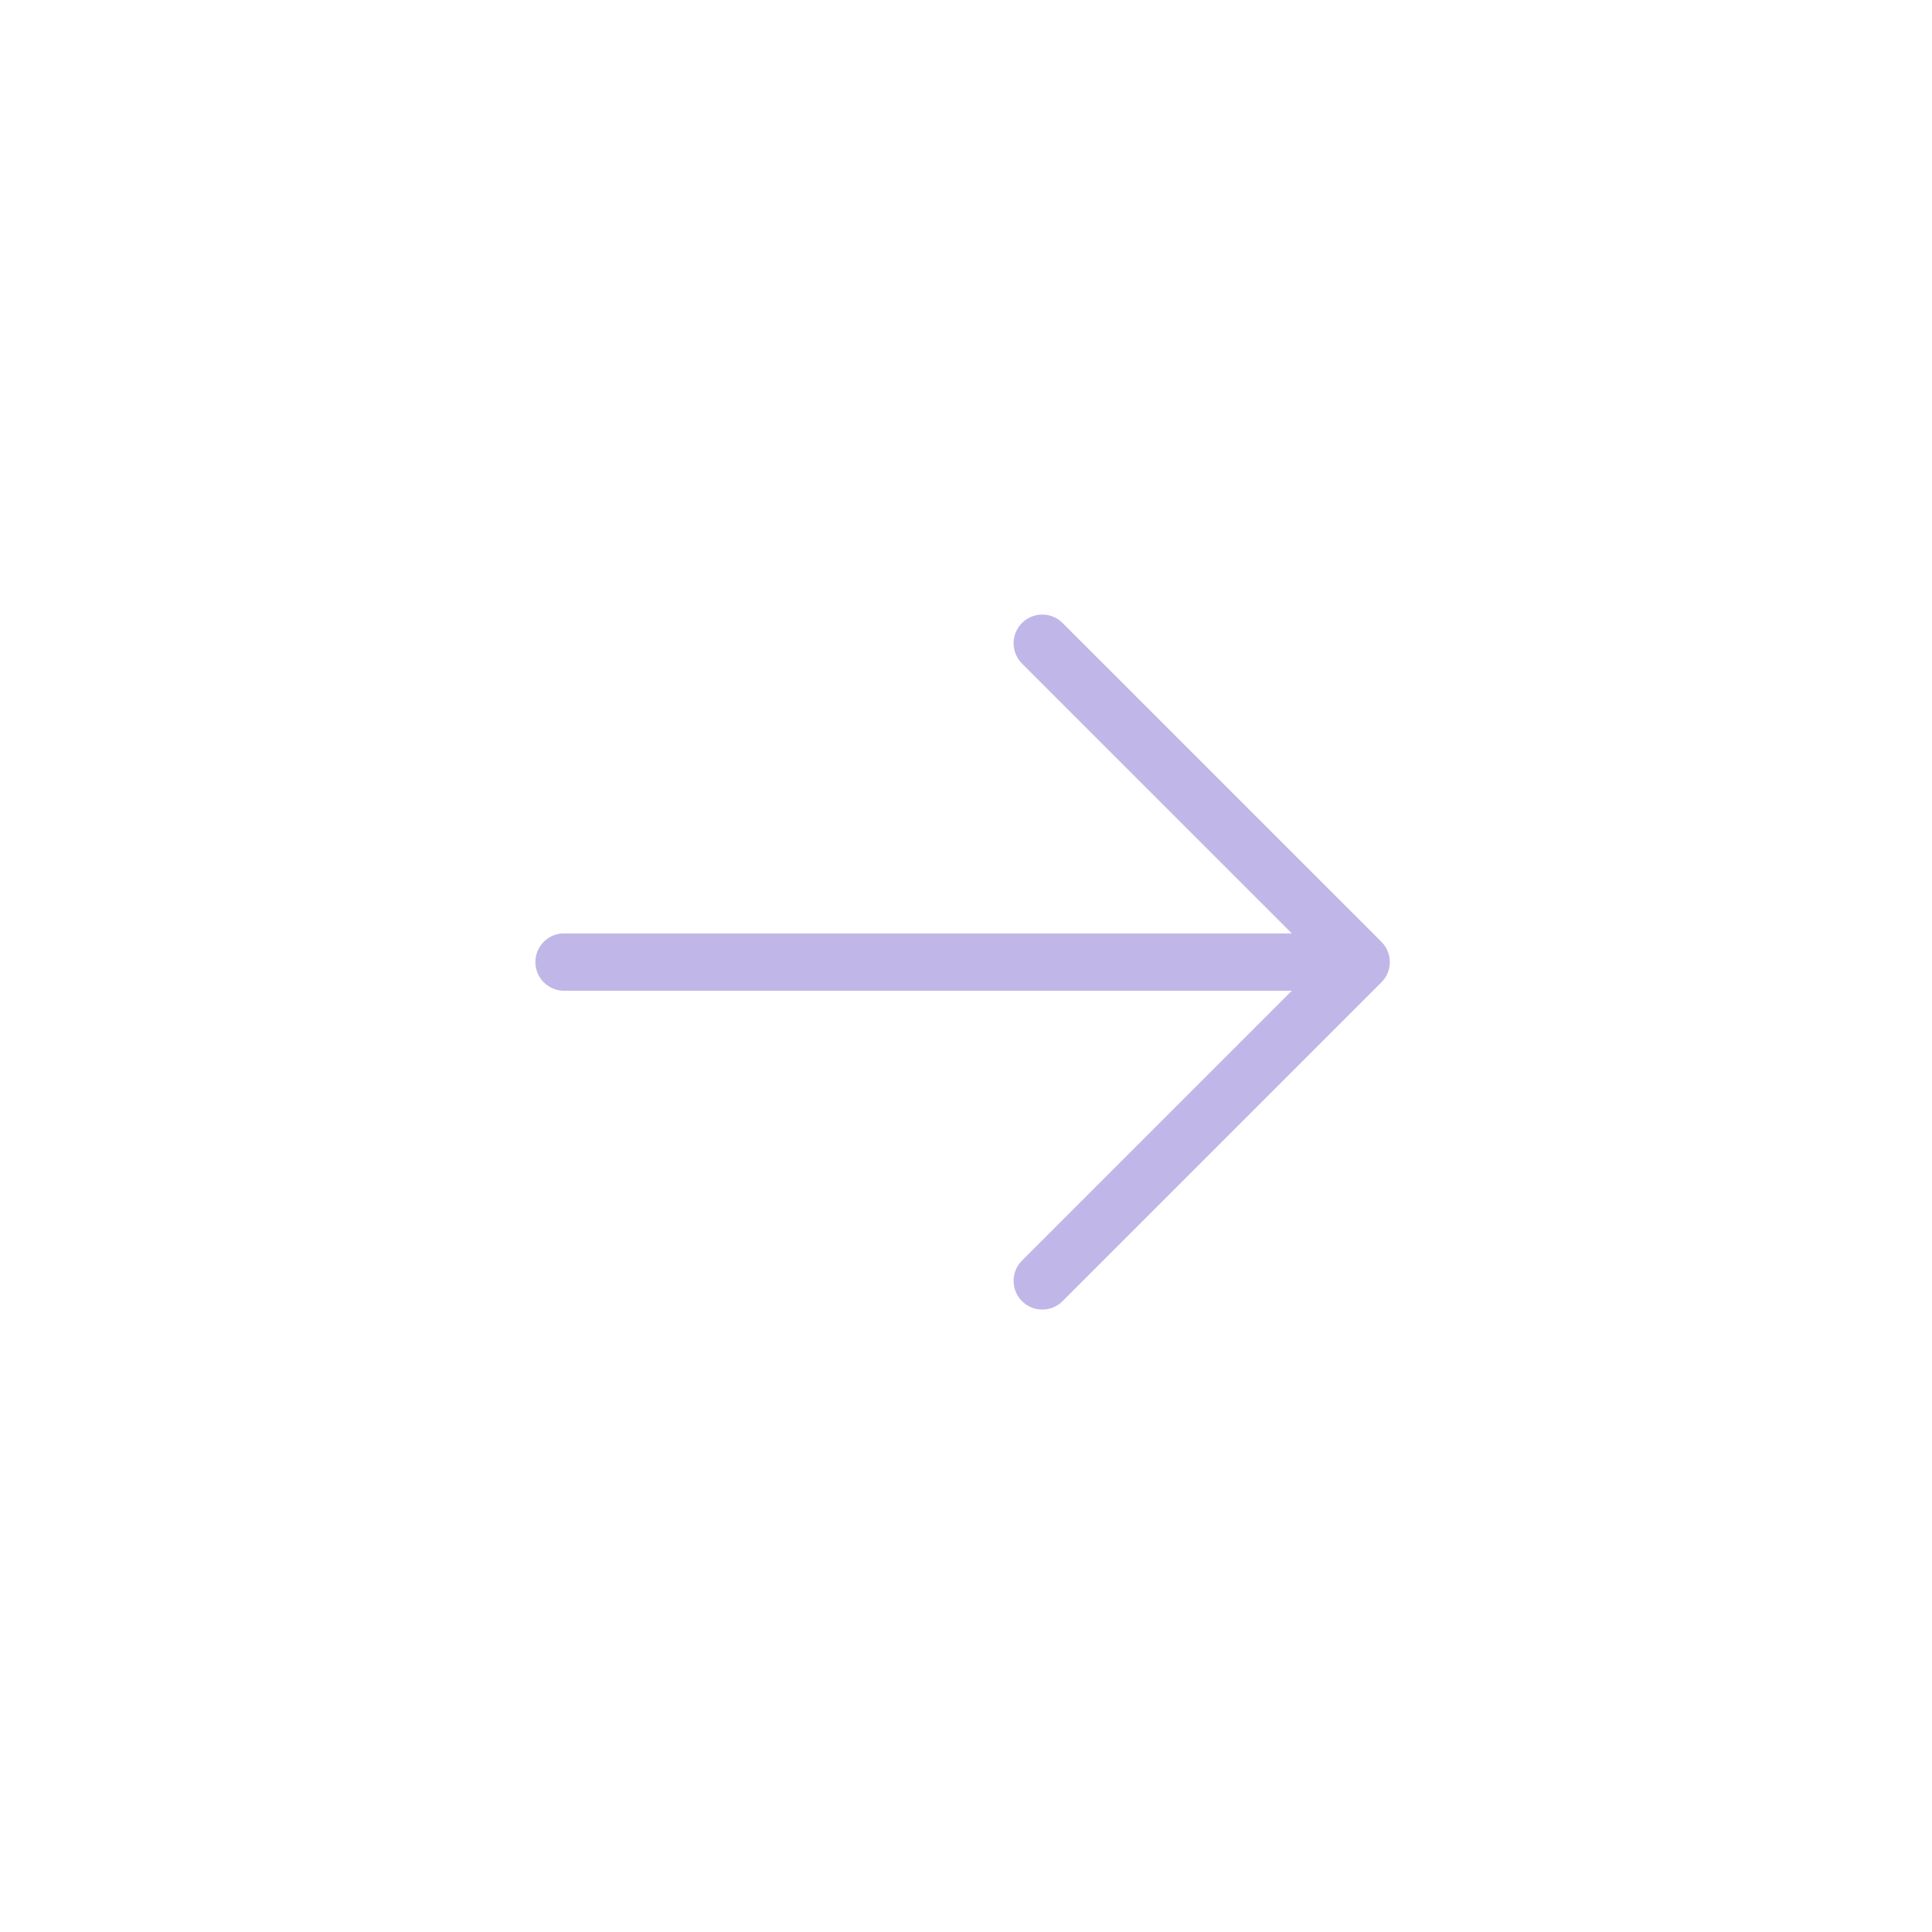 <svg width="101" height="101" viewBox="0 0 101 101" fill="none" xmlns="http://www.w3.org/2000/svg">
<path d="M71.155 50.294L29.488 50.294M71.155 50.294L54.488 66.961M71.155 50.294L54.488 33.628" stroke="#C0B7E8" stroke-width="3" stroke-linecap="round" stroke-linejoin="round"/>
</svg>
